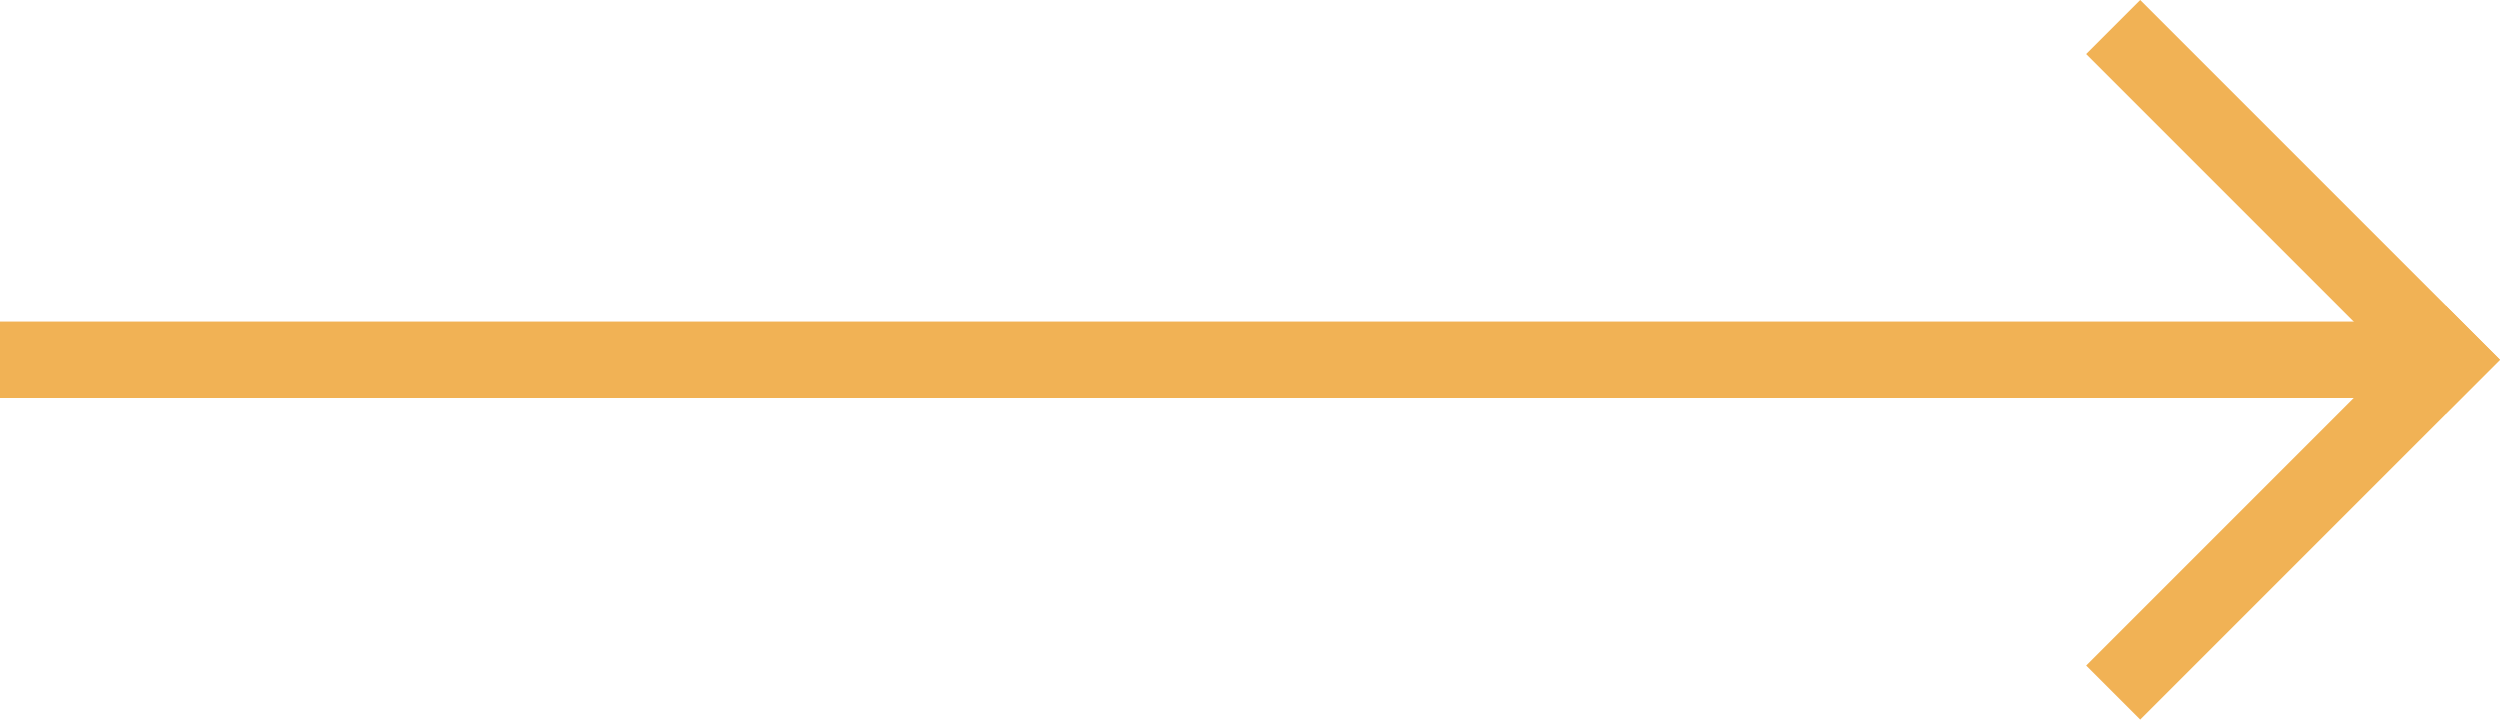 <svg xmlns="http://www.w3.org/2000/svg" width="32.707" height="9.414" viewBox="0 0 32.707 9.414">
  <g id="Group_2279" data-name="Group 2279" transform="translate(0 0.707)">
    <path id="Path_28" data-name="Path 28" d="M-8138.738-161.949h32" transform="translate(8138.738 165.949)" fill="none" stroke="#f1b255" stroke-width="1"/>
    <path id="Path_29" data-name="Path 29" d="M-8100.211-168.553l4,4" transform="translate(8128.211 168.553)" fill="none" stroke="#f1b255" stroke-linecap="square" stroke-width="1"/>
    <path id="Path_30" data-name="Path 30" d="M-8100.211-164.553l4-4" transform="translate(8128.211 172.553)" fill="none" stroke="#f1b255" stroke-linecap="square" stroke-width="1"/>
  </g>
</svg>

